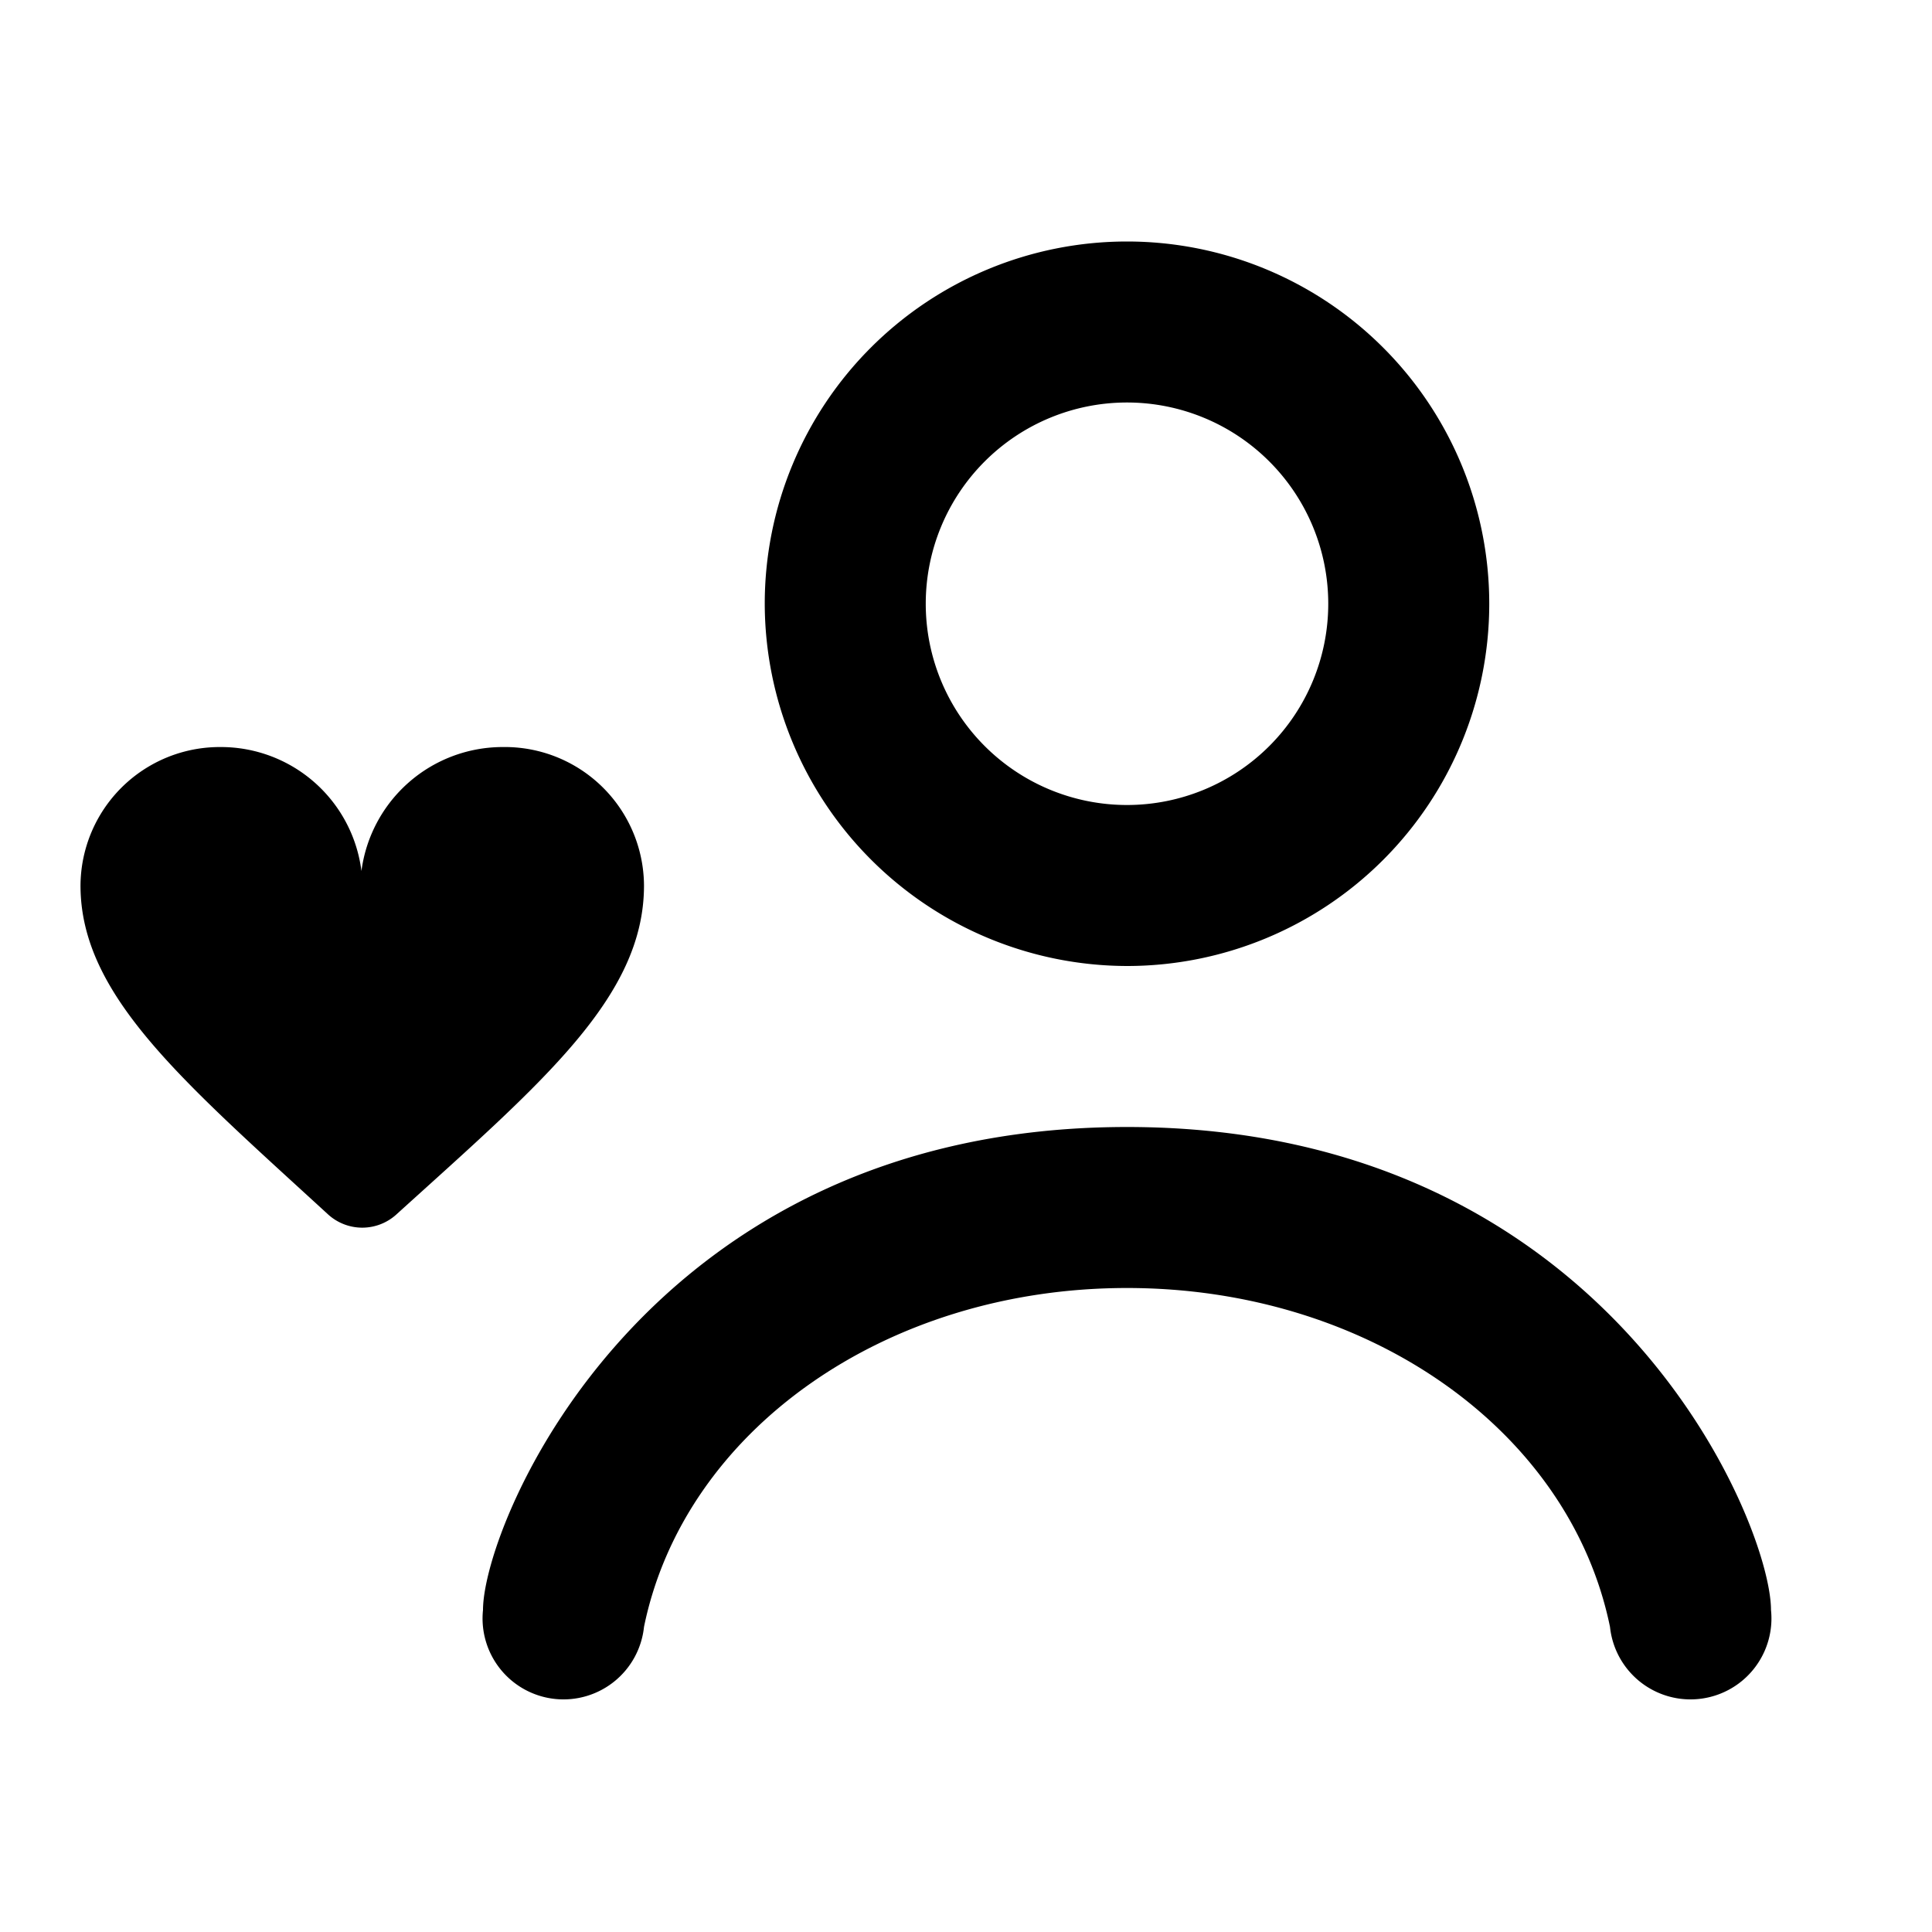 <svg xmlns="http://www.w3.org/2000/svg" class="g-icon" aria-hidden="true" viewBox="0 0 24 24" width="24"  height="24" ><svg id="icon-follow" viewBox="0 0 24 24"> <path d="M14,12A4.5,4.5,0,1,0,9.5,7.5,4.51,4.51,0,0,0,14,12Zm0-7a2.5,2.5,0,1,1-2.5,2.5A2.5,2.5,0,0,1,14,5Zm8,15c0-1.07-2-6-8-6s-8,4.94-8,6a1,1,0,0,0,2,.21C8.5,17.77,11,16,14,16s5.5,1.77,6,4.21A1,1,0,0,0,22,20ZM6.24,9.28a1.77,1.77,0,0,0-1.75,1.54A1.76,1.76,0,0,0,2.74,9.28,1.73,1.73,0,0,0,1,11c0,1.36,1.26,2.42,3.08,4.09a.63.63,0,0,0,.84,0C6.73,13.45,8,12.39,8,11A1.73,1.73,0,0,0,6.24,9.28Z"></path> </svg></svg>